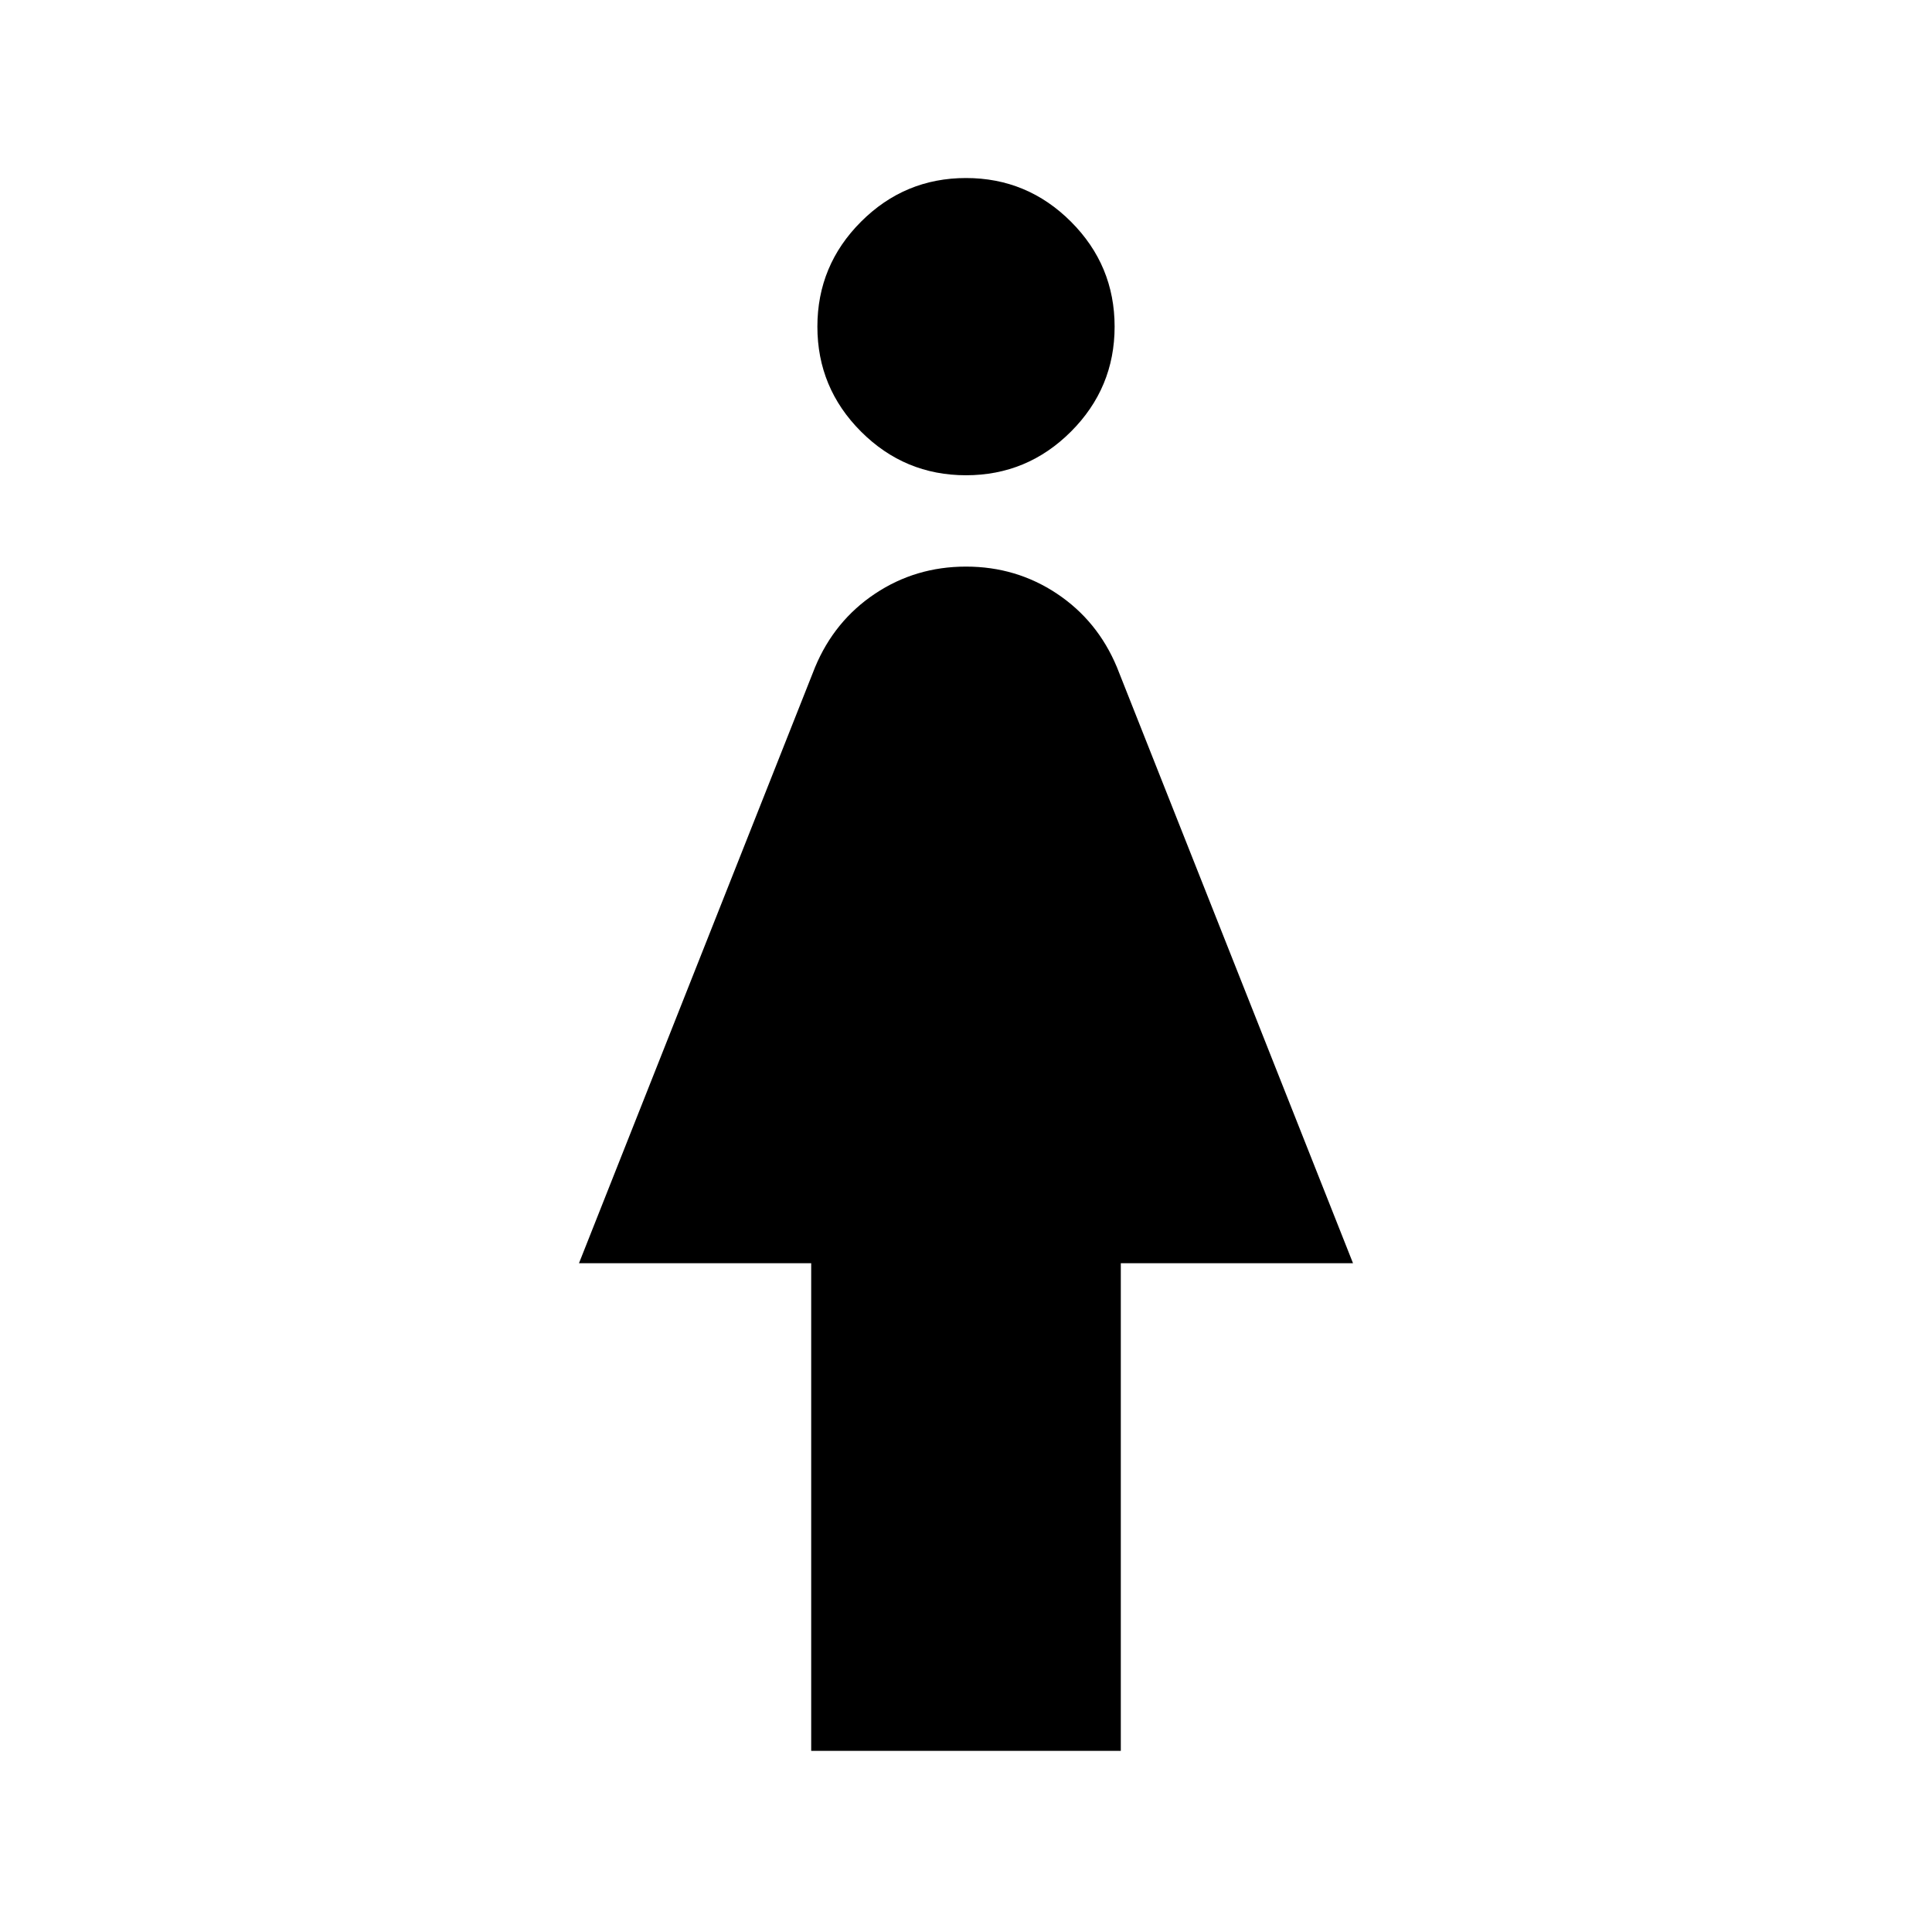 <svg xmlns="http://www.w3.org/2000/svg" height="24" viewBox="0 -960 960 960" width="24"><path d="M403.077-90V-332.31H287.693L405-628.462q9.616-23.076 29.808-36.538Q455-678.461 480-678.461T525.192-665q20.192 13.462 29.808 36.538l117.307 296.153H556.923v242.308H403.077ZM480-723.847q-30.461 0-52.154-21.693-21.692-21.692-21.692-52.153 0-30.462 21.692-52.154 21.693-21.692 52.154-21.692 30.461 0 52.154 21.692 21.692 21.692 21.692 52.154 0 30.461-21.692 52.153-21.693 21.693-52.154 21.693Z"/></svg>